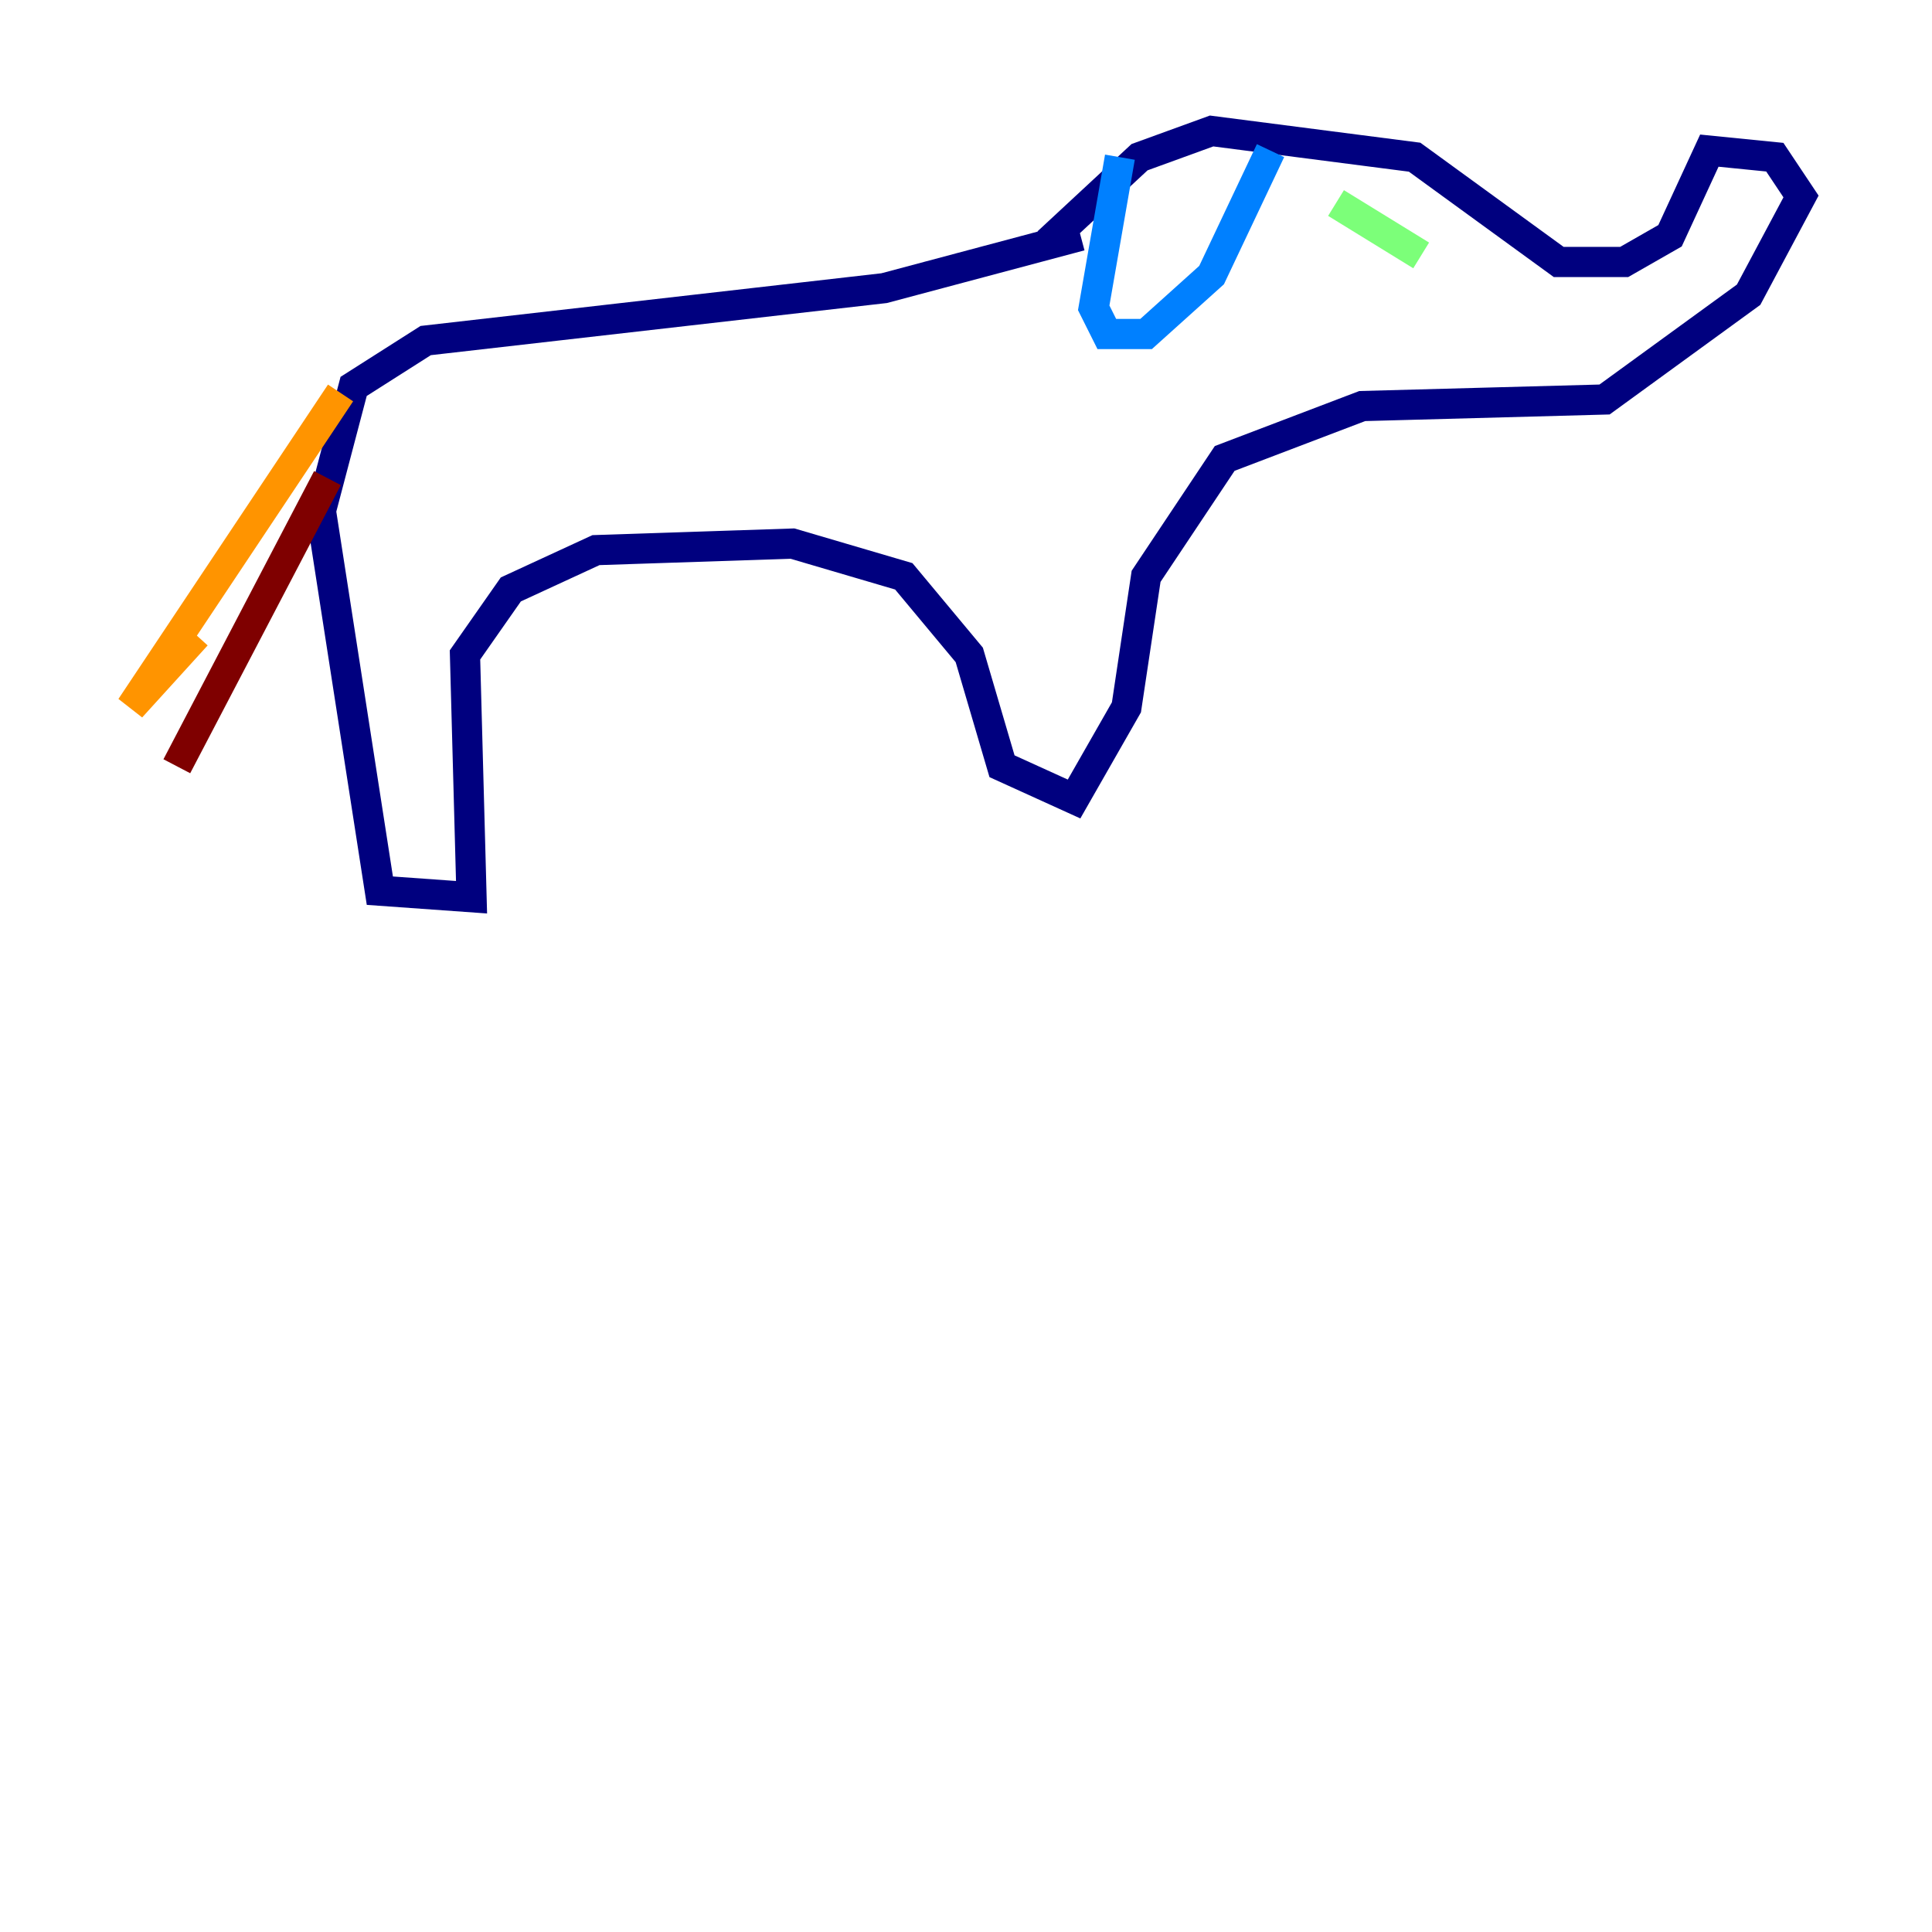 <?xml version="1.0" encoding="utf-8" ?>
<svg baseProfile="tiny" height="128" version="1.2" viewBox="0,0,128,128" width="128" xmlns="http://www.w3.org/2000/svg" xmlns:ev="http://www.w3.org/2001/xml-events" xmlns:xlink="http://www.w3.org/1999/xlink"><defs /><polyline fill="none" points="71.593,15.62 58.576,19.091 28.203,22.563 23.43,25.6 21.261,33.844 25.166,59.01 31.241,59.444 30.807,43.39 33.844,39.051 39.485,36.447 52.502,36.014 59.878,38.183 64.217,43.39 66.386,50.766 71.159,52.936 74.63,46.861 75.932,38.183 81.139,30.373 90.251,26.902 106.305,26.468 115.851,19.525 119.322,13.017 117.586,10.414 113.248,9.98 110.644,15.62 107.607,17.356 103.268,17.356 93.722,10.414 80.271,8.678 75.498,10.414 69.424,16.054" stroke="#00007f" stroke-width="2" /><polyline fill="none" points="74.197,10.414 72.461,20.393 73.329,22.129 75.932,22.129 80.271,18.224 84.176,9.98" stroke="#0080ff" stroke-width="2" /><polyline fill="none" points="88.515,13.451 94.156,16.922" stroke="#7cff79" stroke-width="2" /><polyline fill="none" points="22.563,26.034 8.678,46.861 13.017,42.088" stroke="#ff9400" stroke-width="2" /><polyline fill="none" points="21.695,31.675 11.715,50.766" stroke="#7f0000" stroke-width="2" /></svg>